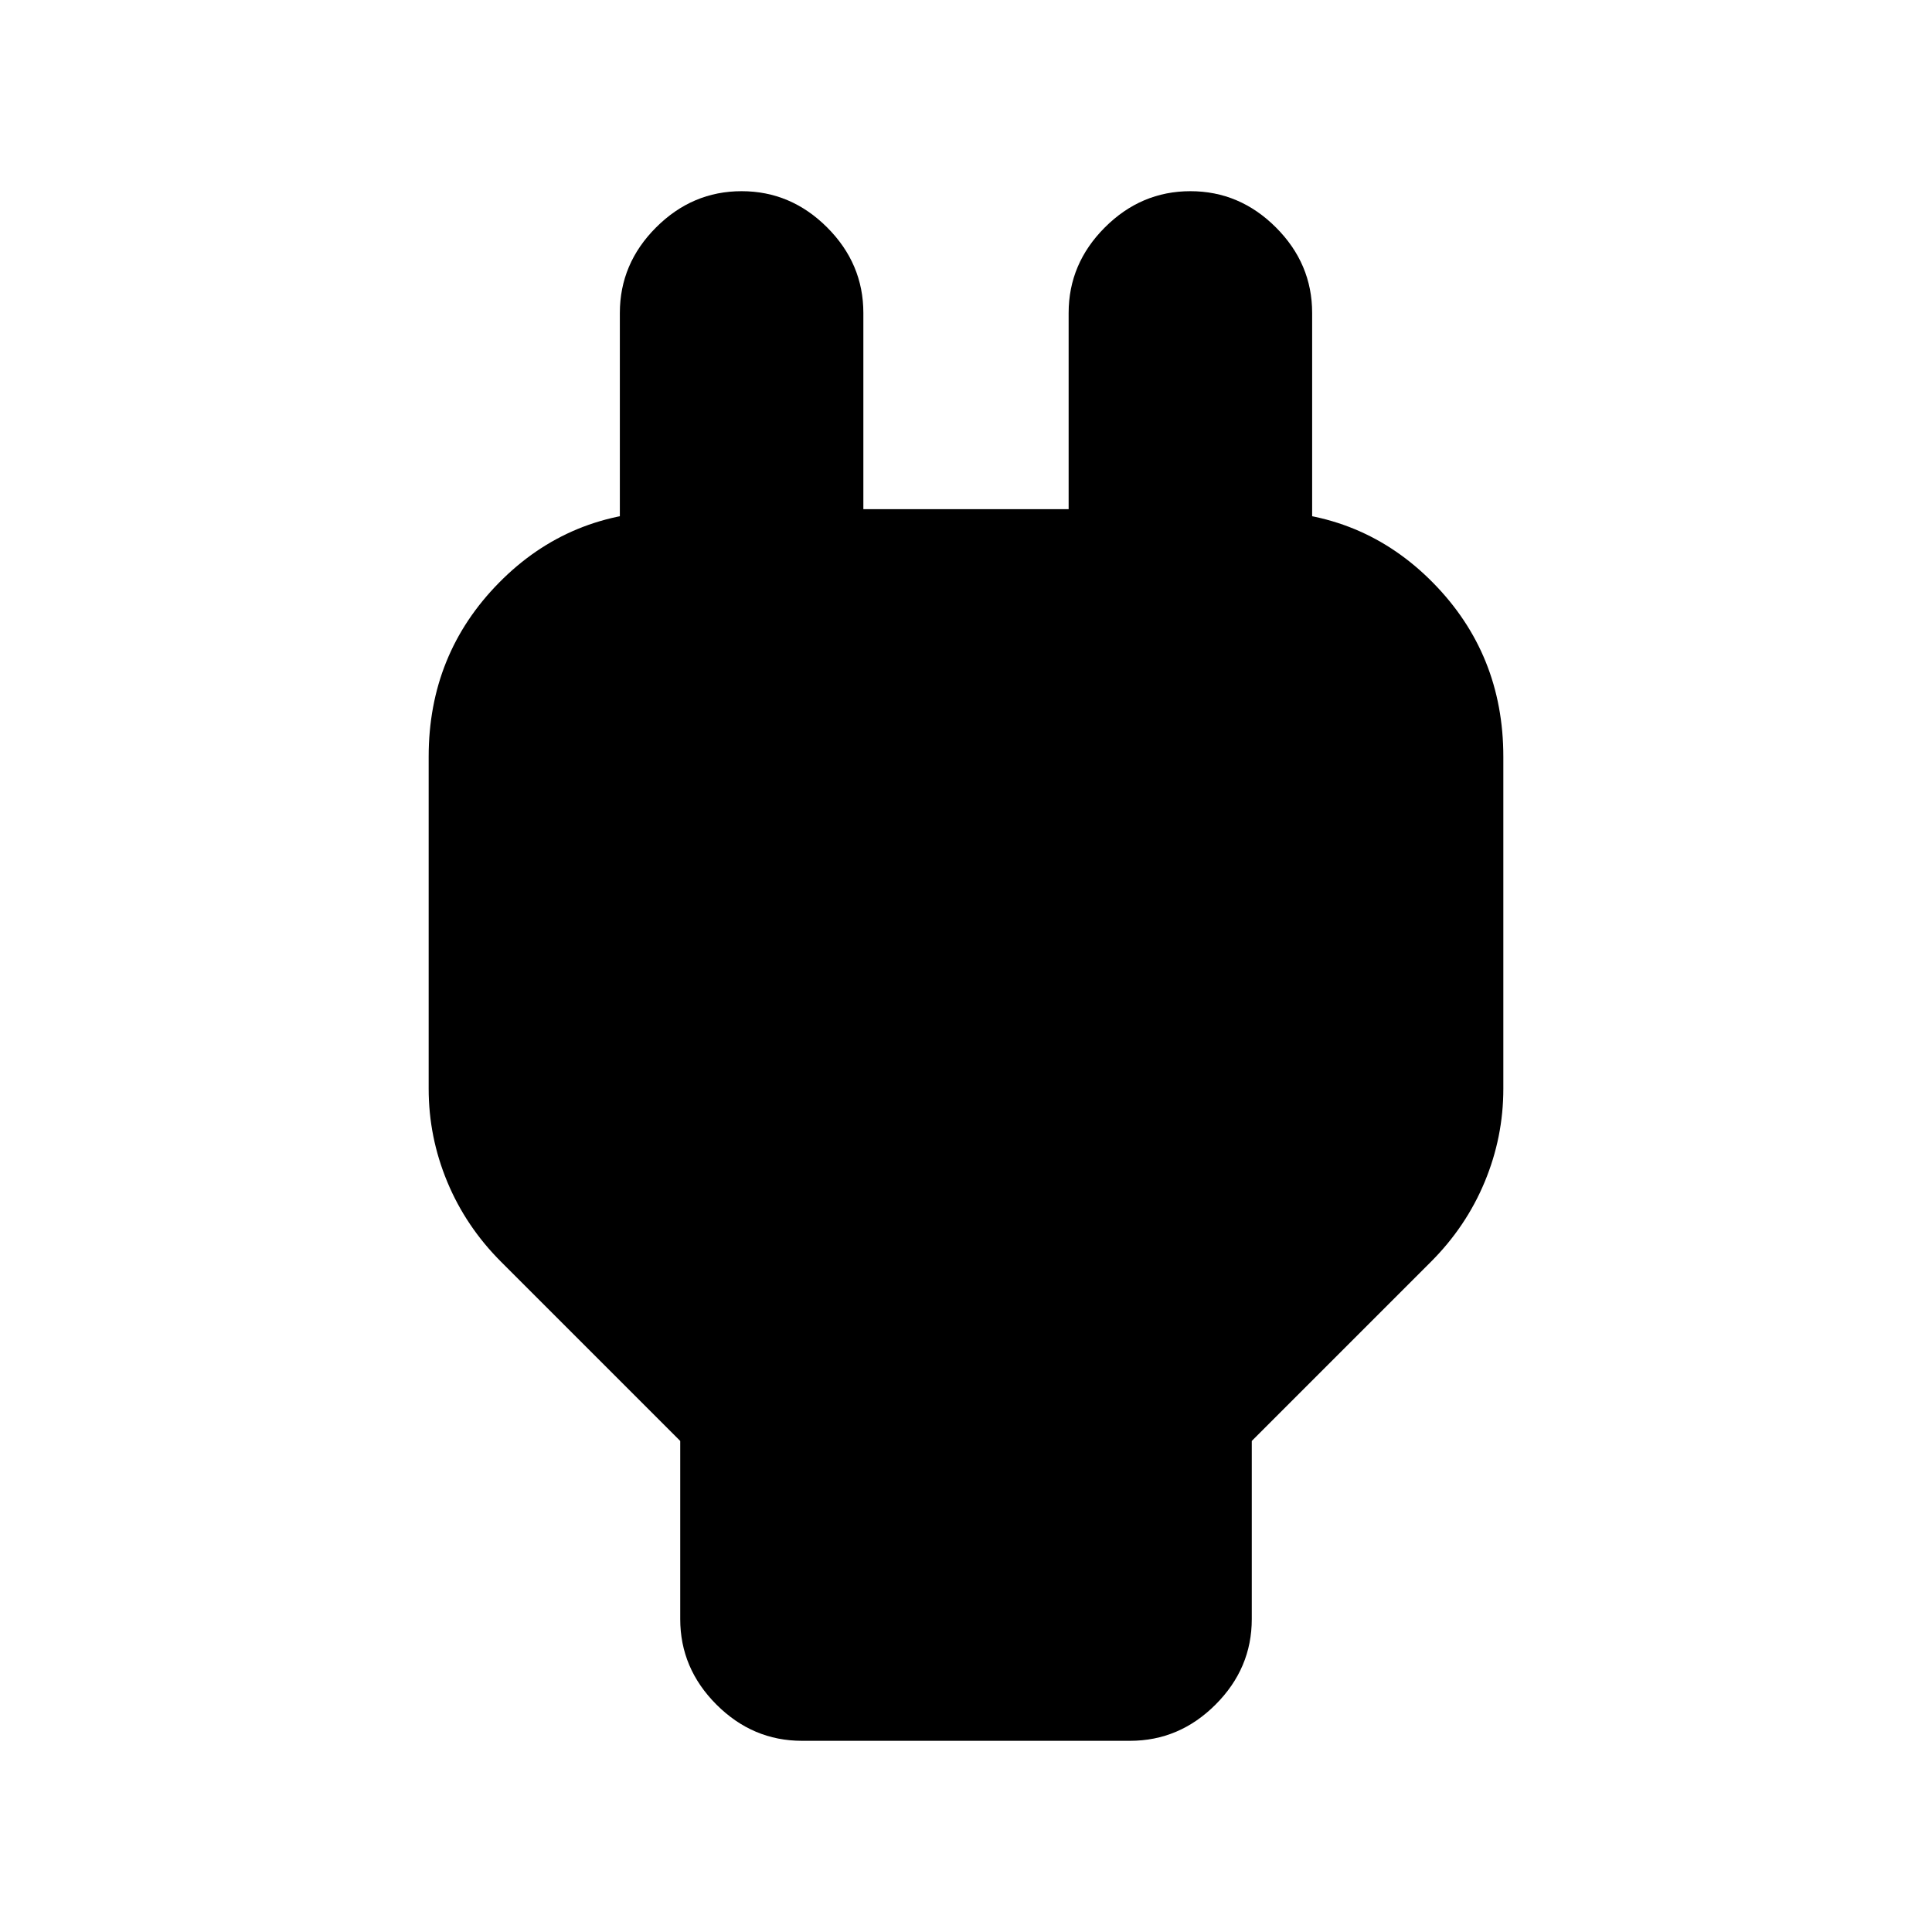 <svg xmlns="http://www.w3.org/2000/svg" height="24" viewBox="0 -960 960 960" width="24"><path d="M338-155.5V-244l-89-89q-17.5-17.5-26.75-39.75T213-419v-165q0-51 35-86.5t86-35.5h34.5L308-646.5v-158q0-24.5 18-42.5t42.5-18q24.5 0 42.5 18t18 42.5v97.5h102v-97.5q0-24.5 18-42.5t42.5-18q24.5 0 42.5 18t18 42.5v158L591.5-706H626q51 0 86 35.5t35 86.5v165q0 24-9.25 46.25T711-333l-89 89v88.5q0 24.5-18 42.5t-42.5 18h-163Q374-95 356-113t-18-42.5Z"/></svg>